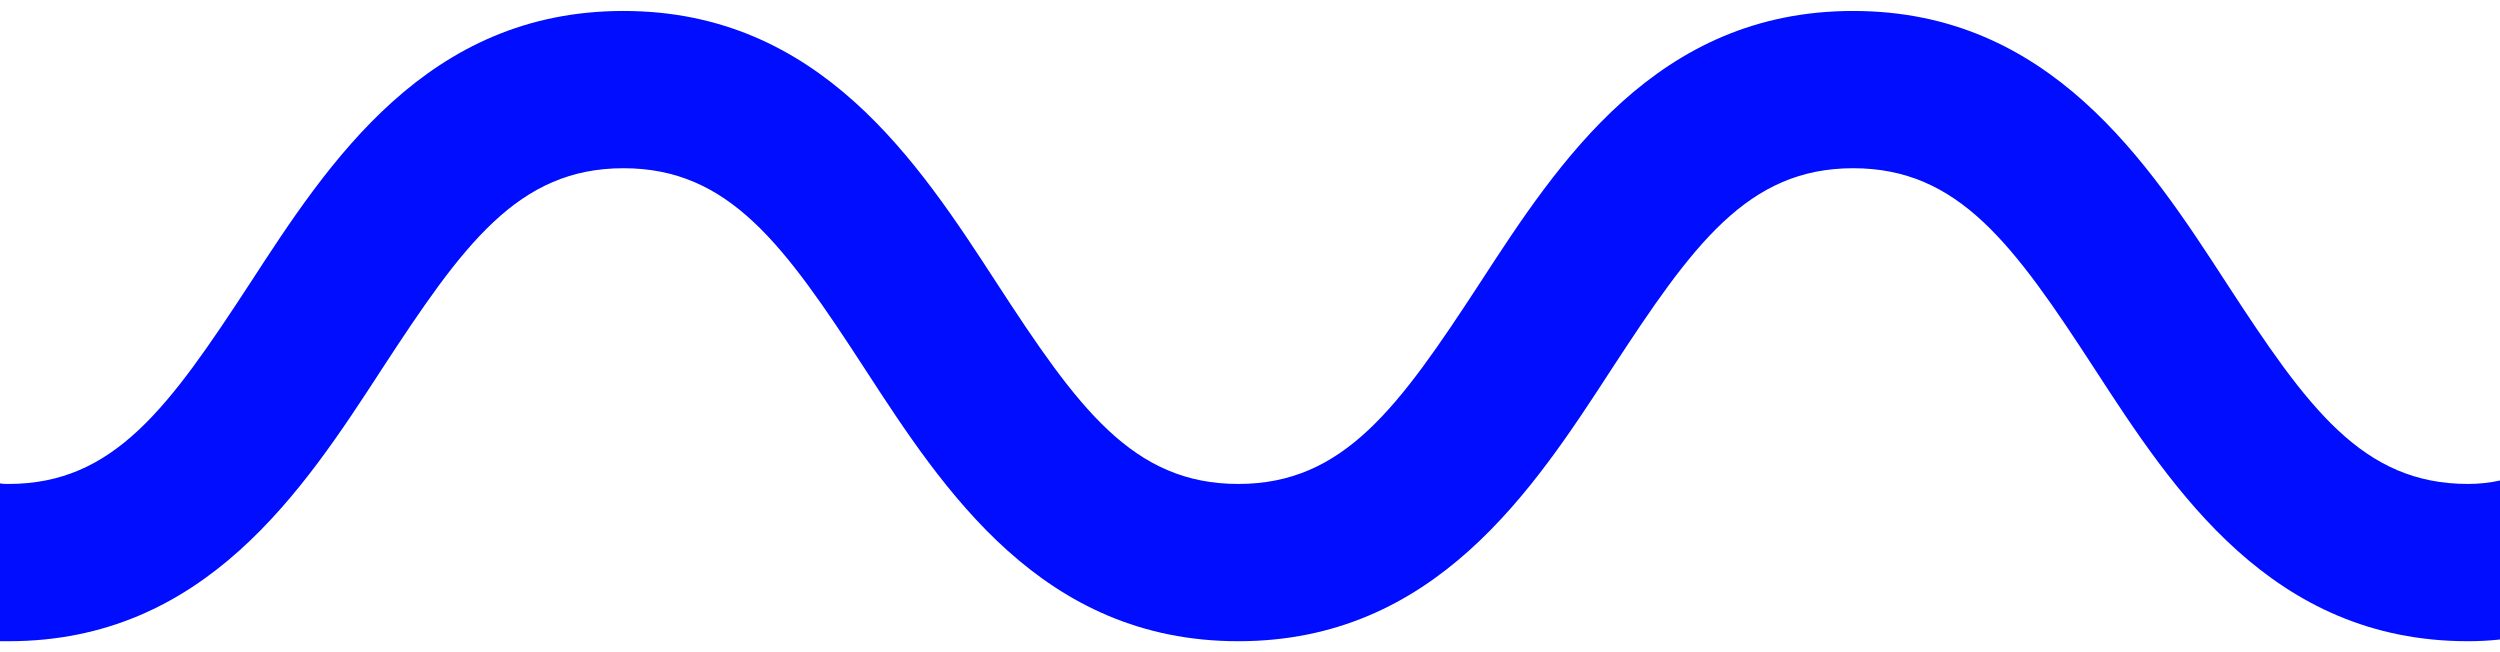 <svg class="logo-header" width="92" height="24" viewBox="0 0 119 30" fill="none" xmlns="http://www.w3.org/2000/svg"><path d="M117.478 22.514C112.451 22.514 109.842 18.893 105.983 12.958C102.233 7.187 97.559 0 88.21 0C78.862 0 74.188 7.187 70.438 12.958C66.579 18.866 63.97 22.514 58.943 22.514C53.916 22.514 51.307 18.893 47.448 12.958C43.698 7.187 39.023 0 29.675 0C20.327 0 15.653 7.187 11.903 12.958C8.044 18.866 5.435 22.514 0.408 22.514C0.272 22.514 0.136 22.514 0 22.486V30C0.136 30 0.272 30 0.408 30C9.756 30 14.43 22.813 18.18 17.042C22.039 11.134 24.648 7.486 29.675 7.486C34.703 7.486 37.312 11.107 41.17 17.042C44.92 22.813 49.595 30 58.943 30C68.291 30 72.965 22.813 76.716 17.042C80.574 11.134 83.183 7.486 88.21 7.486C93.238 7.486 95.847 11.107 99.706 17.042C103.456 22.813 108.13 30 117.478 30C117.994 30 118.511 29.973 119 29.918V22.35C118.511 22.459 117.994 22.514 117.478 22.514Z" fill="#000DFF" style="--darkreader-inline-fill: #000acc;" data-darkreader-inline-fill=""></path></svg>